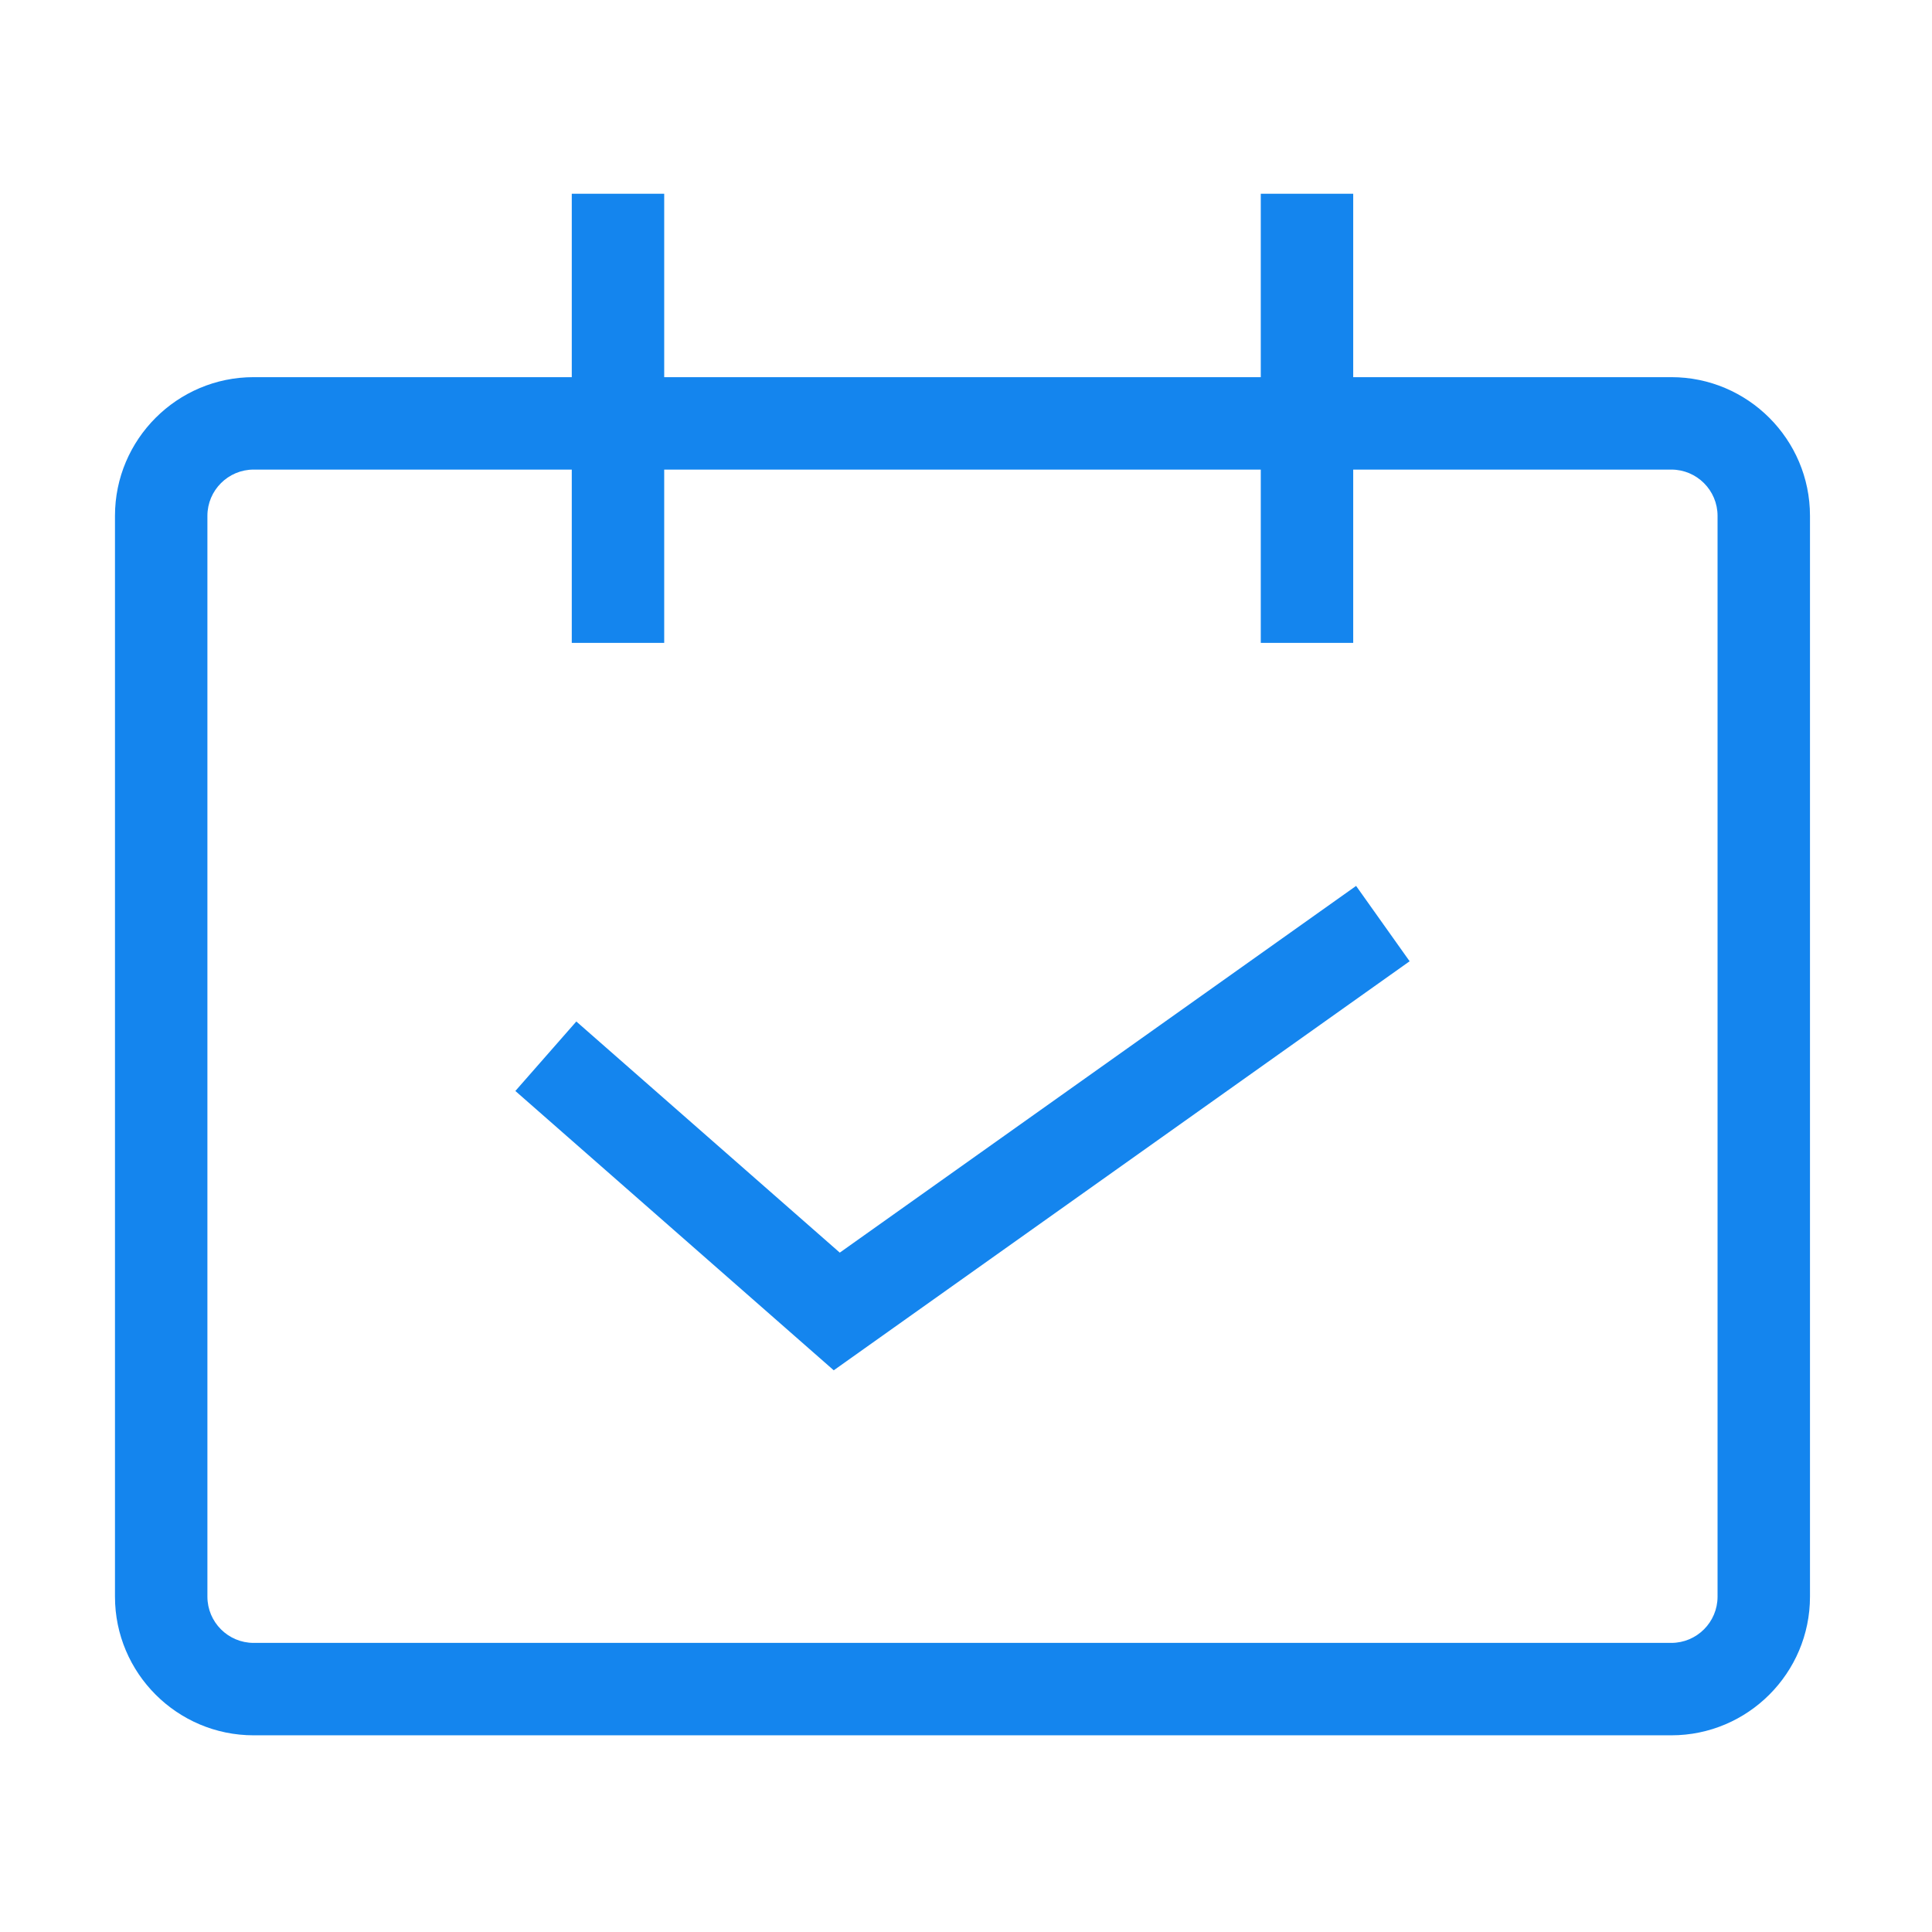 <?xml version="1.0" standalone="no"?><!DOCTYPE svg PUBLIC "-//W3C//DTD SVG 1.1//EN" "http://www.w3.org/Graphics/SVG/1.1/DTD/svg11.dtd"><svg t="1661391397515" class="icon" viewBox="0 0 1024 1024" version="1.1" xmlns="http://www.w3.org/2000/svg" p-id="11993" xmlns:xlink="http://www.w3.org/1999/xlink" width="48" height="48"><defs><style type="text/css">@font-face { font-family: feedback-iconfont; src: url("//at.alicdn.com/t/font_1031158_u69w8yhxdu.woff2?t=1630033759944") format("woff2"), url("//at.alicdn.com/t/font_1031158_u69w8yhxdu.woff?t=1630033759944") format("woff"), url("//at.alicdn.com/t/font_1031158_u69w8yhxdu.ttf?t=1630033759944") format("truetype"); }
</style></defs><path d="M885.84 919.75H134.43c-40.52 0-73.49-32.97-73.49-73.49V273.39c0-40.52 32.97-73.49 73.49-73.49h751.41c40.52 0 73.49 32.97 73.49 73.49v572.88c0 40.51-32.96 73.48-73.49 73.48zM134.43 248.89c-13.51 0-24.5 10.99-24.5 24.5v572.88c0 13.51 10.99 24.5 24.5 24.5h751.41c13.51 0 24.5-10.99 24.5-24.5V273.39c0-13.51-10.99-24.5-24.5-24.5H134.43z" p-id="11994" fill="#1485ee"></path><path d="M303.05 102.69h48.99v238.05h-48.99zM668.24 102.69h48.99v238.05h-48.99z" p-id="11995" fill="#1485ee"></path><path d="M441.9 726.29L273.15 578.24l32.31-36.83L445.1 663.92l273.66-194.37 28.37 39.94z" p-id="11996" fill="#1485ee"></path></svg>